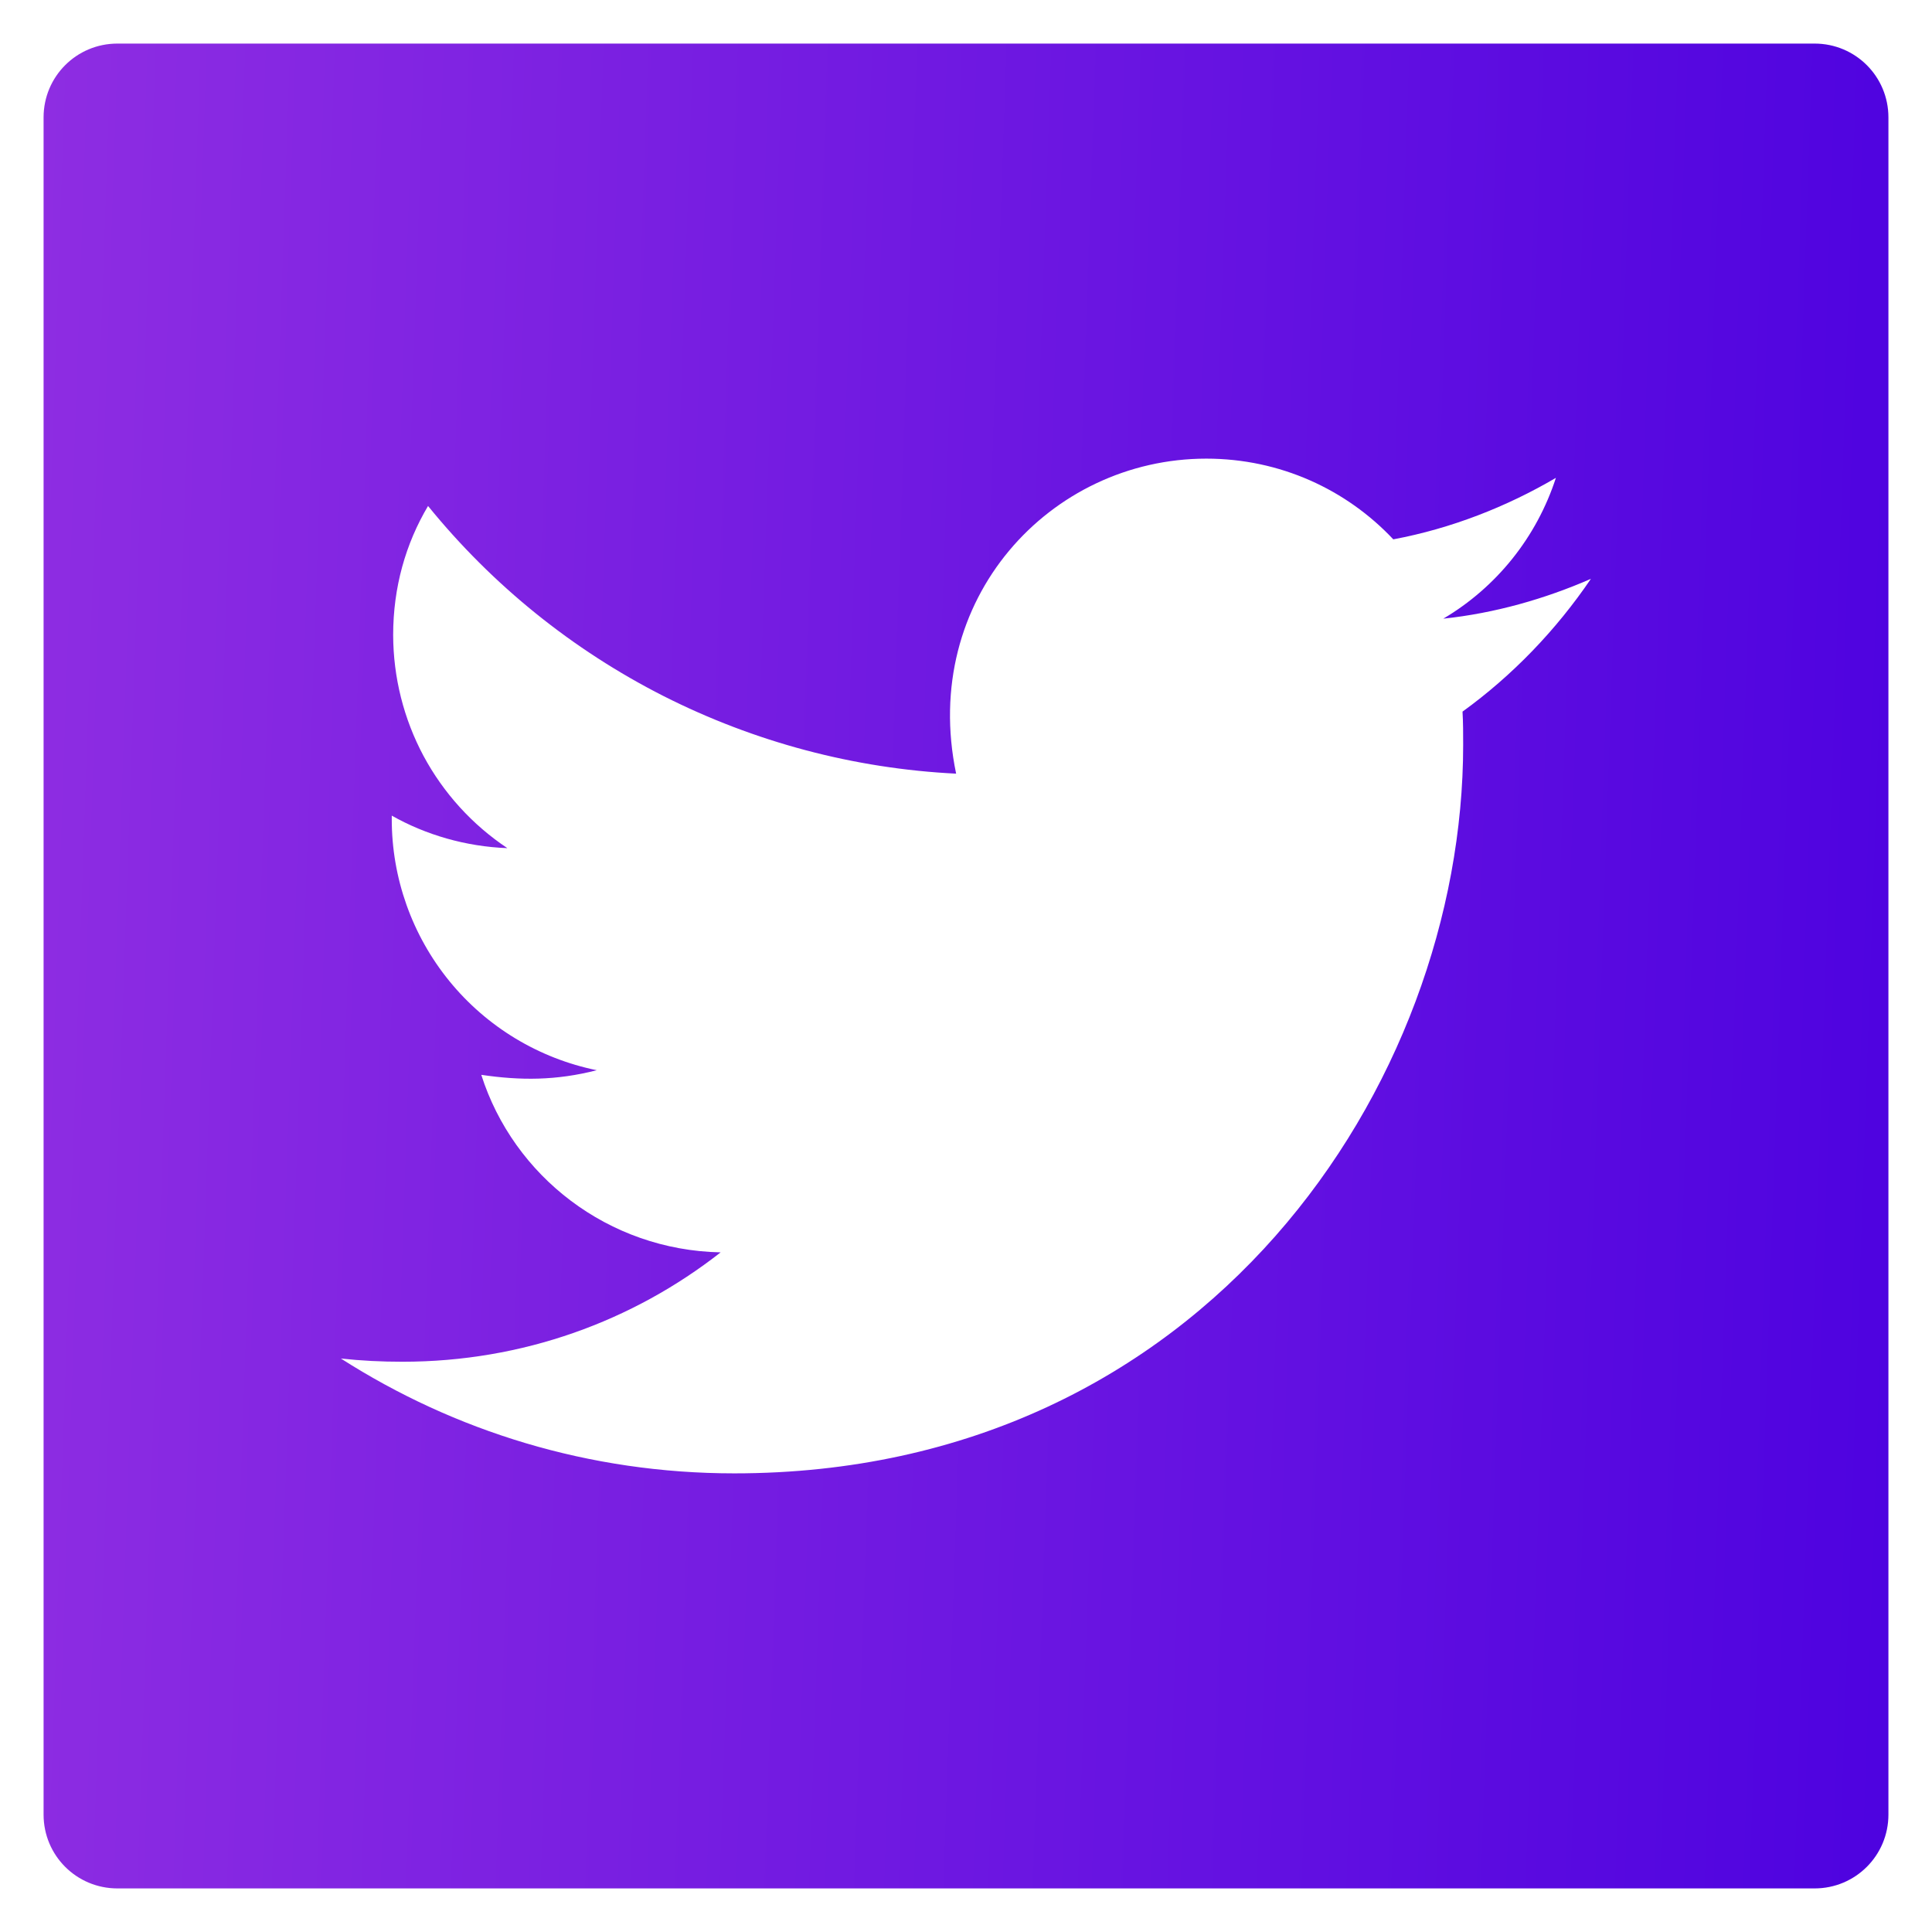 <svg width="18" height="18" viewBox="0 0 18 18" fill="none" xmlns="http://www.w3.org/2000/svg">
<path d="M16.906 0.406H1.094C0.713 0.406 0.406 0.713 0.406 1.094V16.906C0.406 17.287 0.713 17.594 1.094 17.594H16.906C17.287 17.594 17.594 17.287 17.594 16.906V1.094C17.594 0.713 17.287 0.406 16.906 0.406ZM13.626 6.63C13.632 6.731 13.632 6.837 13.632 6.94C13.632 10.094 11.23 13.727 6.841 13.727C5.487 13.727 4.233 13.333 3.176 12.657C3.369 12.678 3.554 12.687 3.751 12.687C4.869 12.687 5.896 12.309 6.714 11.668C5.666 11.647 4.785 10.959 4.484 10.014C4.851 10.068 5.182 10.068 5.56 9.971C5.021 9.861 4.535 9.568 4.187 9.141C3.839 8.714 3.649 8.18 3.65 7.629V7.599C3.966 7.778 4.338 7.887 4.727 7.902C4.4 7.684 4.132 7.389 3.946 7.043C3.761 6.697 3.664 6.31 3.663 5.917C3.663 5.472 3.779 5.066 3.988 4.714C4.587 5.452 5.335 6.055 6.182 6.485C7.03 6.914 7.958 7.161 8.908 7.208C8.57 5.586 9.782 4.273 11.239 4.273C11.926 4.273 12.545 4.561 12.981 5.025C13.52 4.924 14.036 4.722 14.496 4.452C14.317 5.004 13.944 5.47 13.447 5.764C13.928 5.713 14.393 5.58 14.822 5.393C14.498 5.87 14.092 6.293 13.626 6.63Z" fill="url(#paint0_linear_1439_207)"/>
<defs>
<linearGradient id="paint0_linear_1439_207" x1="0.406" y1="0.406" x2="18.329" y2="1.021" gradientUnits="userSpaceOnUse">
<stop stop-color="#8E2DE2"/>
<stop stop-color="#8E2DE2"/>
<stop offset="1" stop-color="#4D02E0"/>
<stop offset="1" stop-color="#4C02E0"/>
<stop offset="1" stop-color="#4B01E0" stop-opacity="0.042"/>
<stop offset="1" stop-color="#4A00E0" stop-opacity="0"/>
<stop offset="1" stop-color="#4A00E0"/>
<stop offset="1" stop-color="#4D02E0"/>
</linearGradient>
</defs>
</svg>
